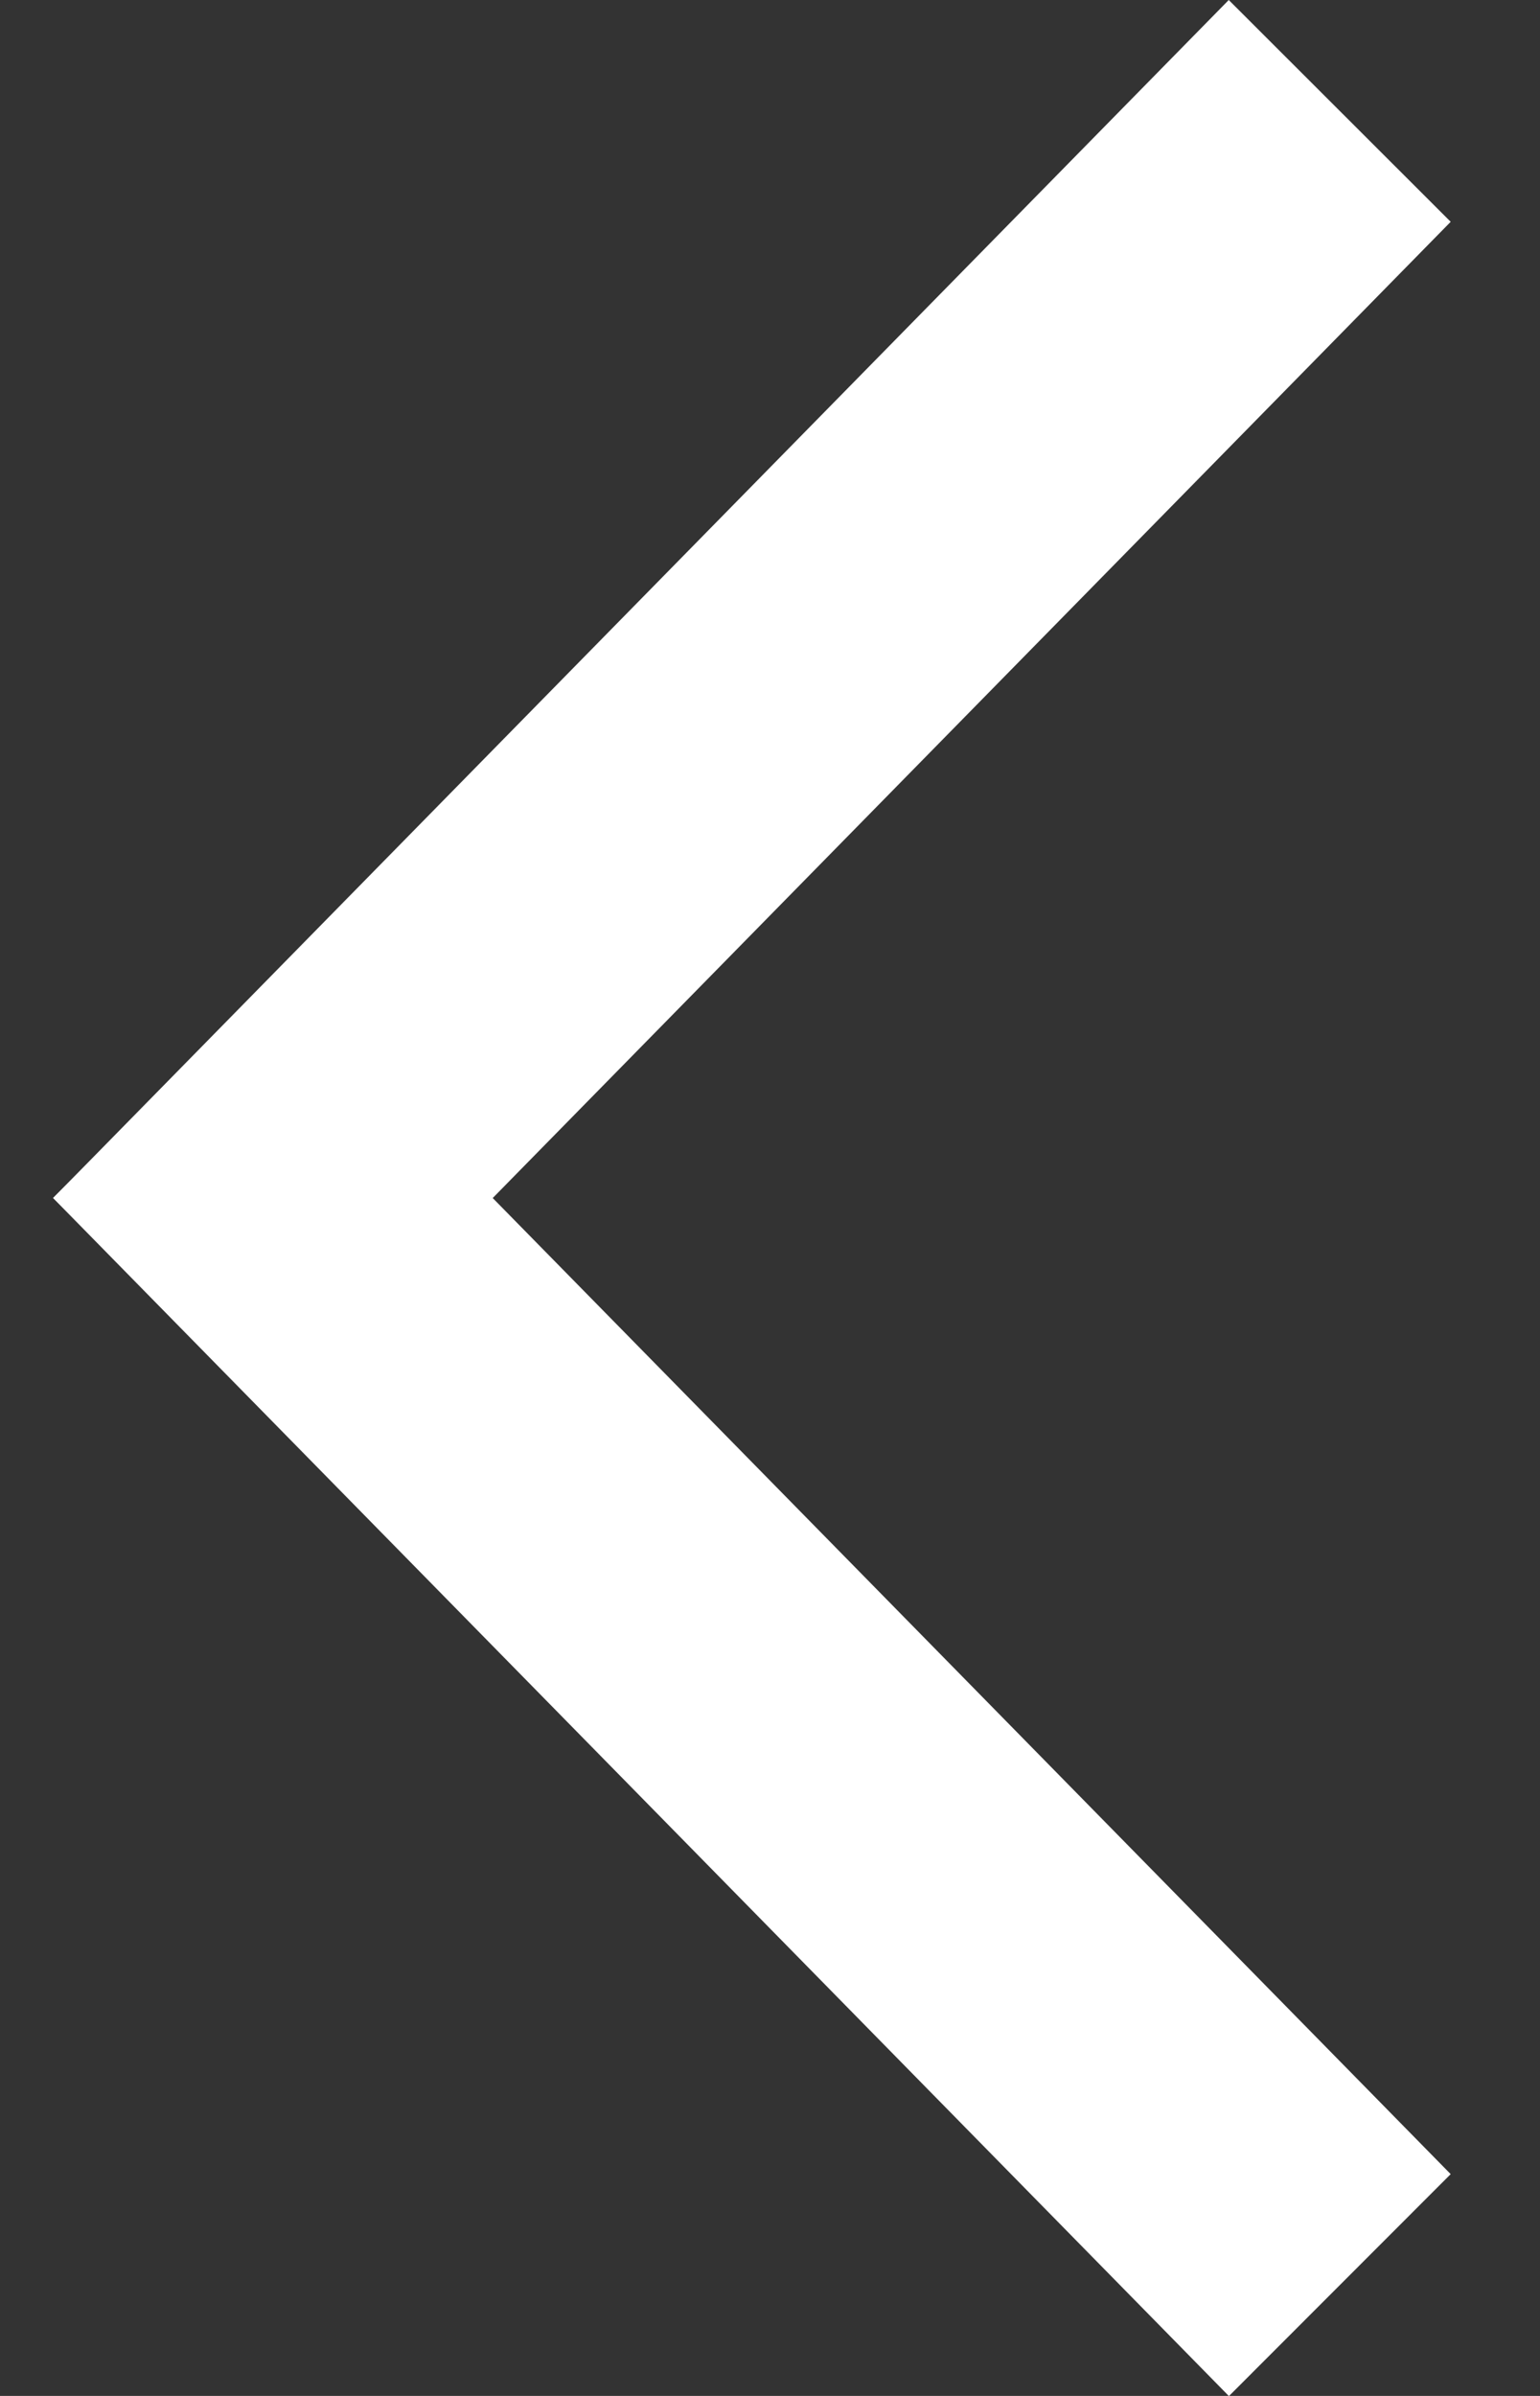 <svg width="9" height="14" fill="none" xmlns="http://www.w3.org/2000/svg"><rect width="100%" height="100%" fill="#333333" stroke="none"/><path d="M1.607 8.296L.311 7l6.87-7 1.297 1.296-6.87 7z" fill="#fff"/><path d="M.31 7l1.297-1.296 6.871 7-1.296 1.297L.31 7z" fill="#fff"/></svg>